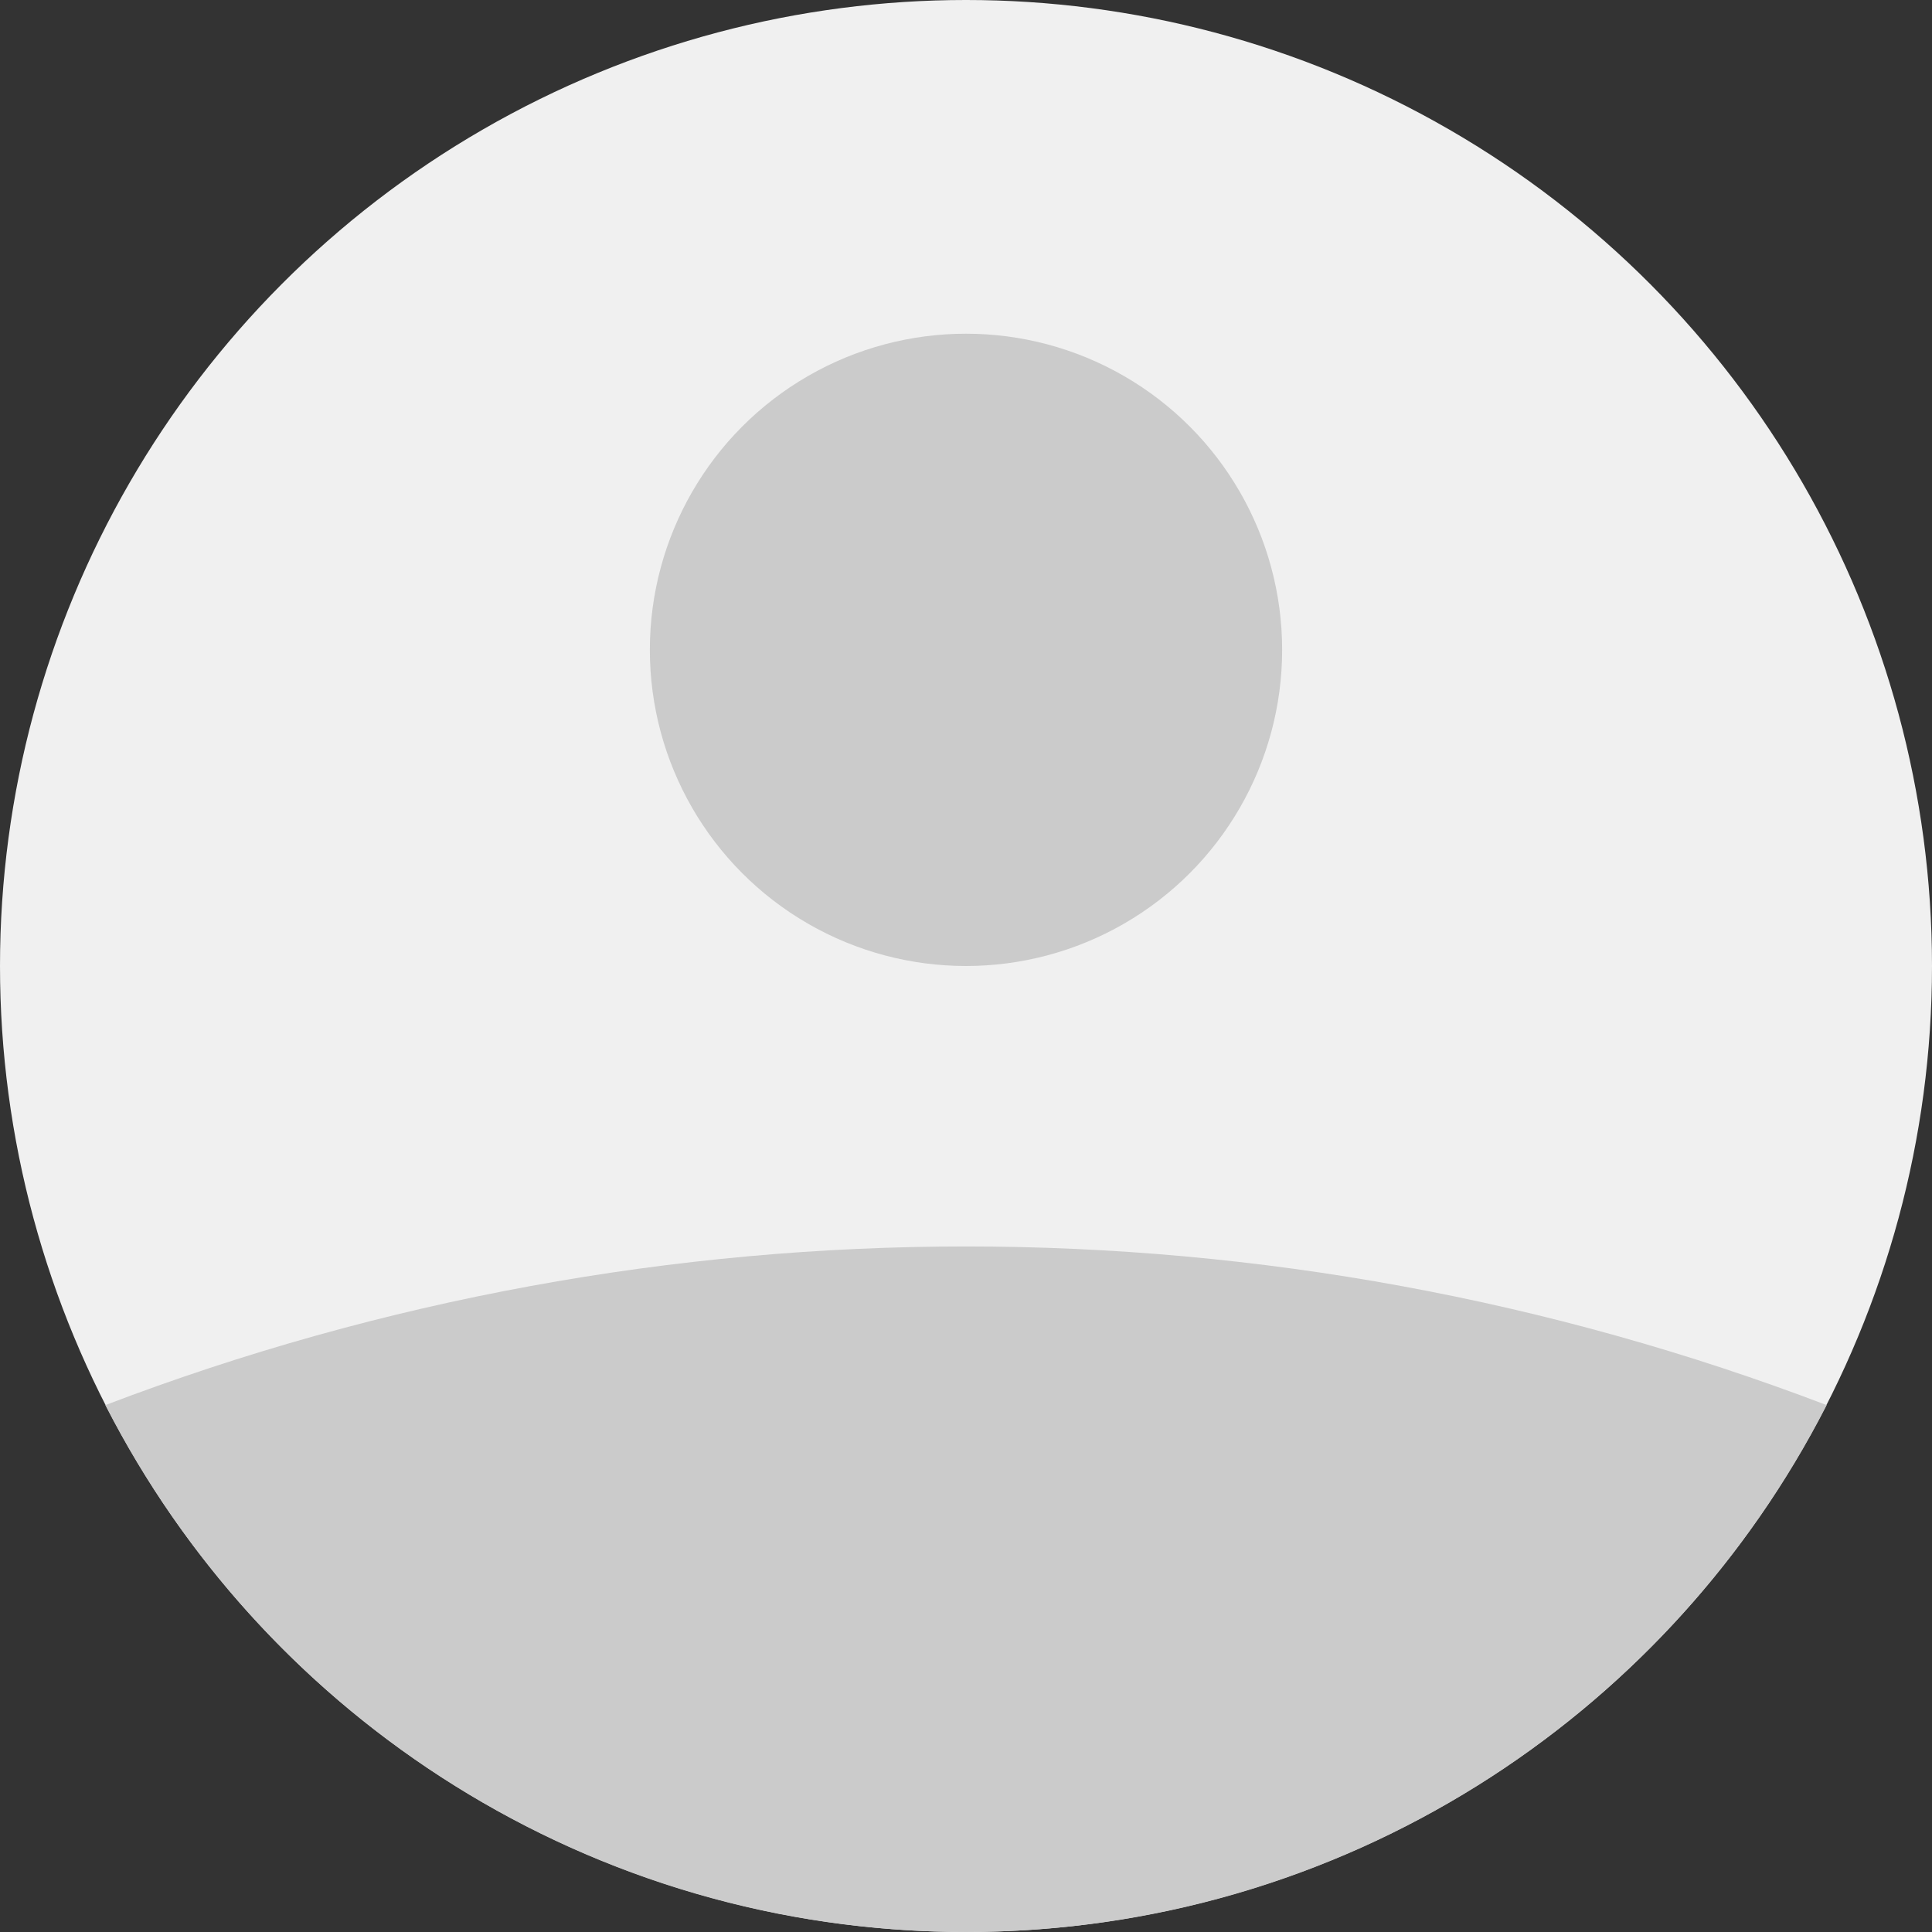 <svg width="110" height="110" viewBox="0 0 110 110" fill="none" xmlns="http://www.w3.org/2000/svg">
<rect x="0" y="0" width="110" height="110" fill="#333333" stroke="none"/>
<circle cx="55" cy="55" r="55" fill="#F0F0F0"/>
<circle cx="55" cy="37" r="18" fill="#CBCBCB"/>
<path fill-rule="evenodd" clip-rule="evenodd" d="M104 80.006C94.895 97.811 76.371 110 55 110C33.629 110 15.105 97.811 6 80.006V80C37.557 67.957 72.443 67.957 104 80V80.006Z" fill="#CBCBCB"/>
</svg>

